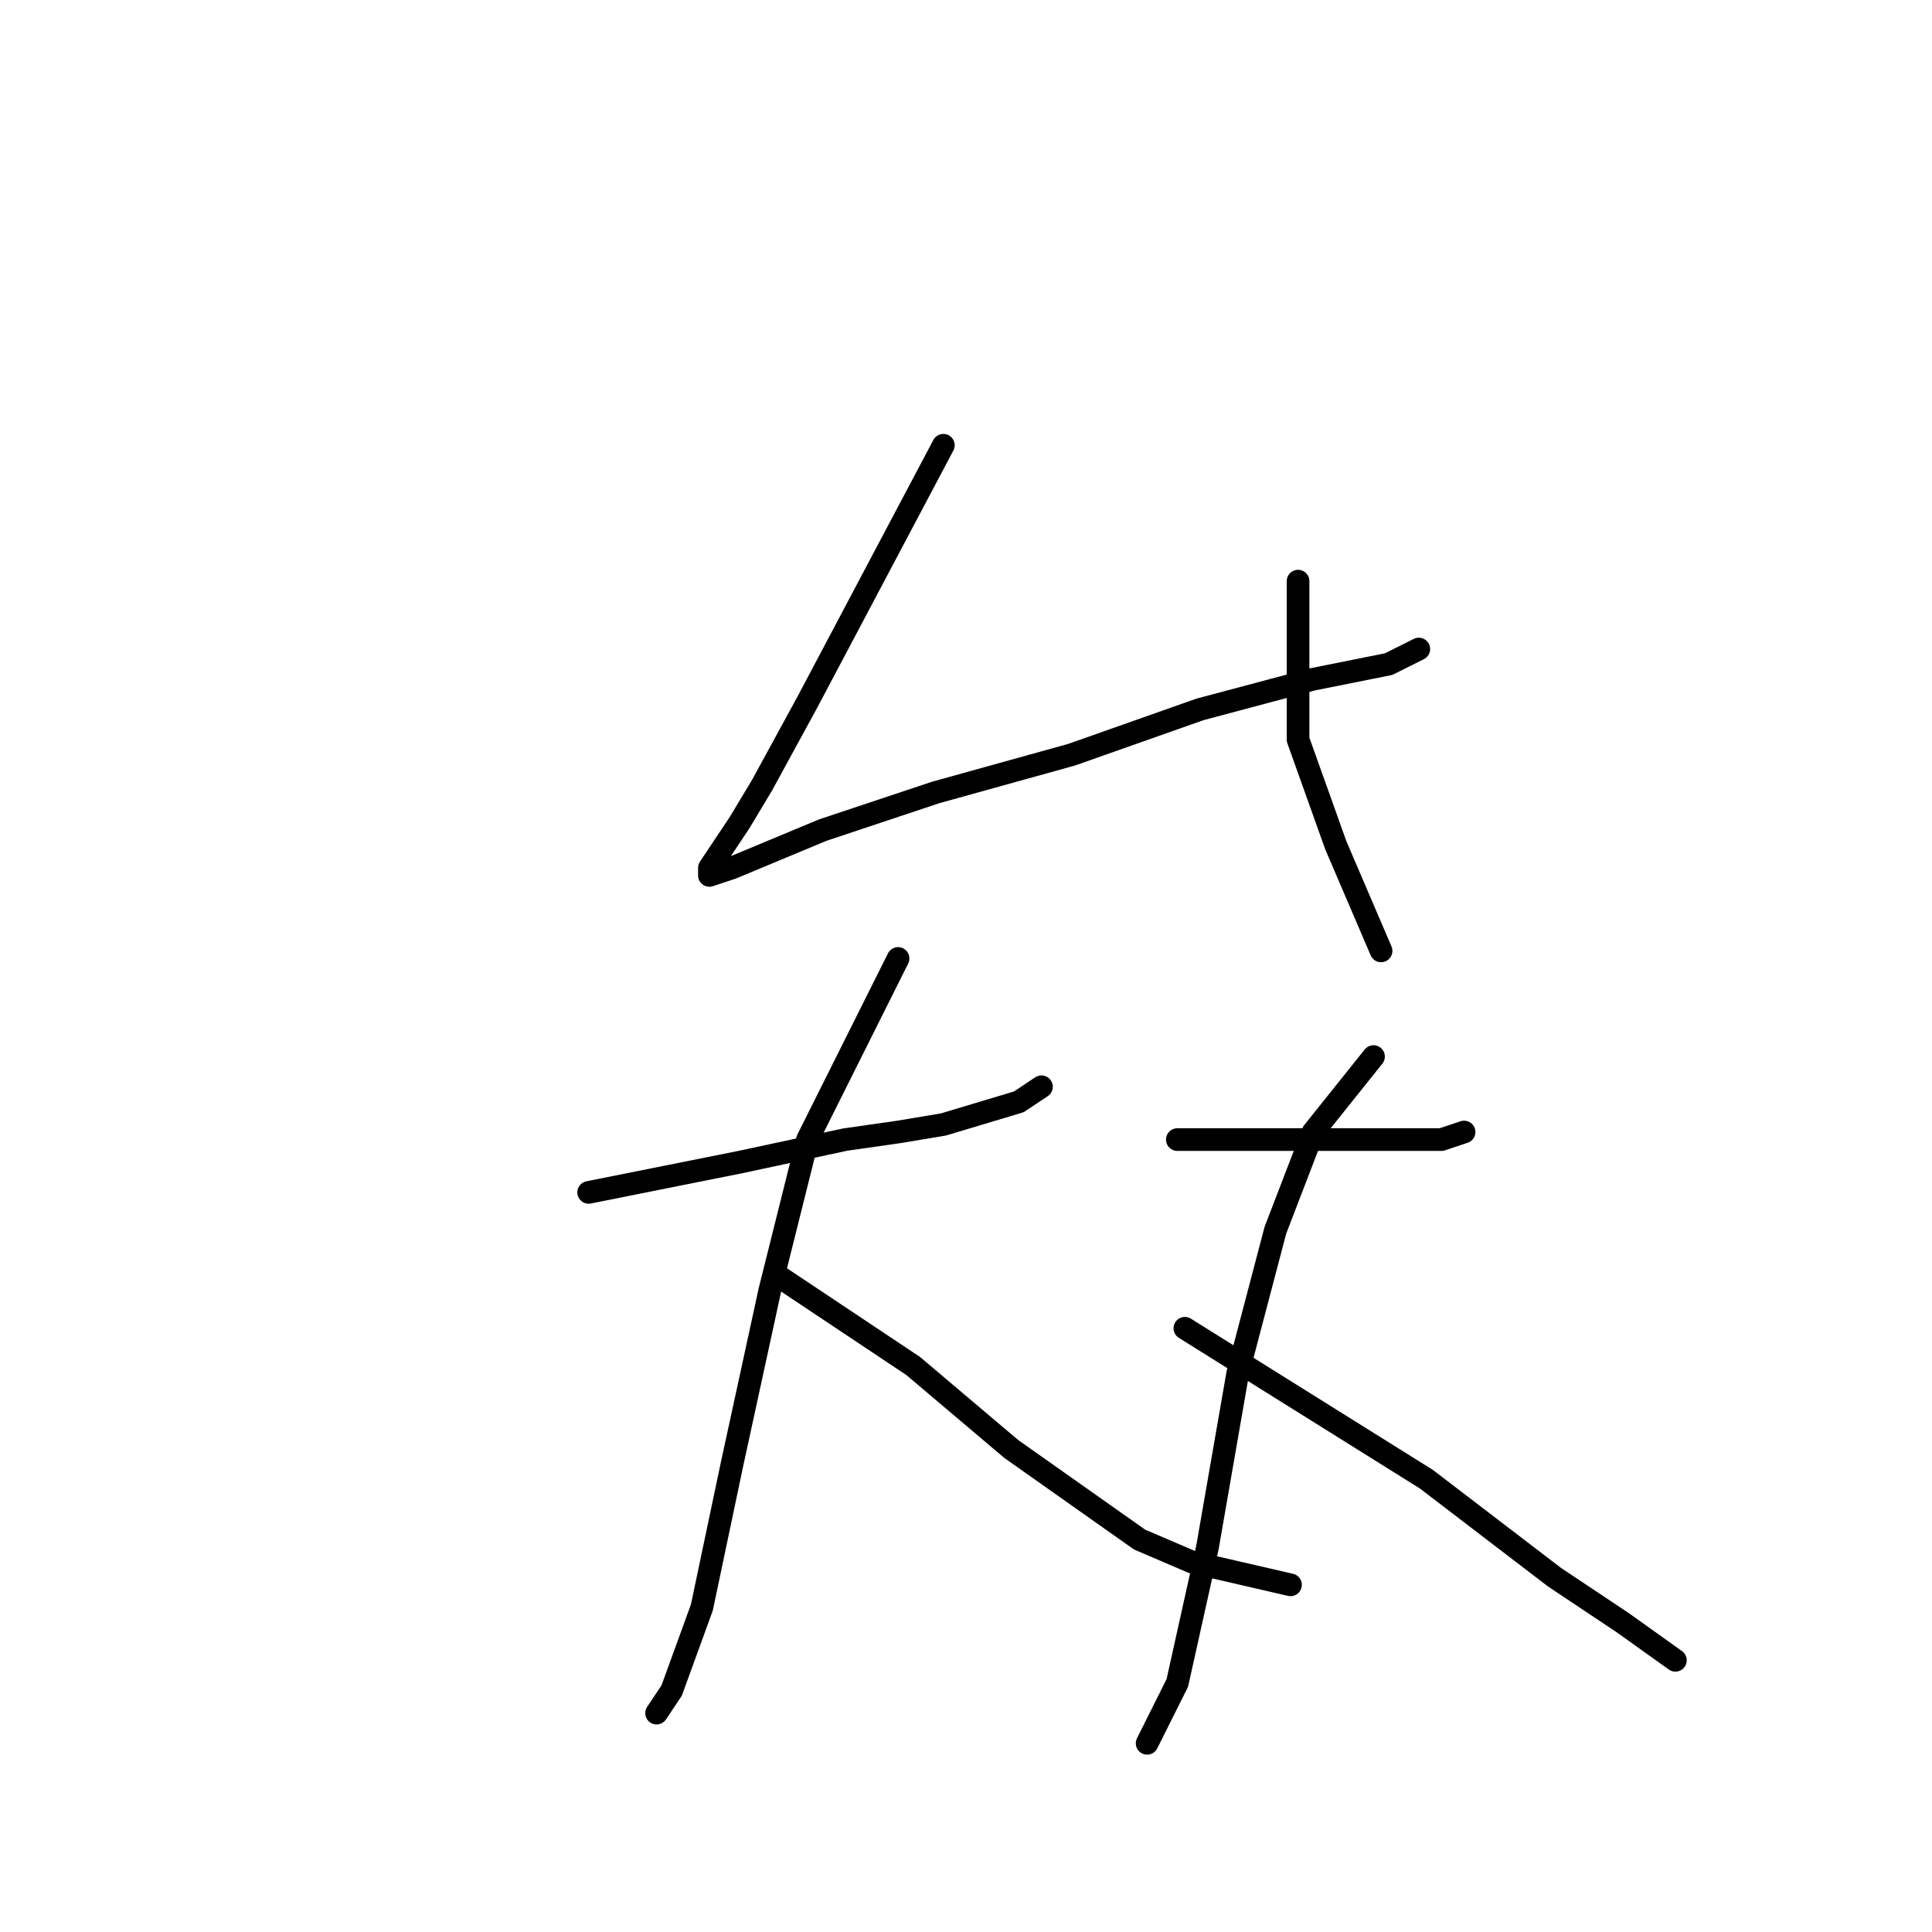 <?xml version="1.0" standalone="no"?>
    <svg width="256" height="256" xmlns="http://www.w3.org/2000/svg" version="1.1">
    <polyline stroke="black" stroke-width="3" stroke-linecap="round" fill="transparent" stroke-linejoin="round" points="125 59 116 76 107 93 101 104 98 109 96 112 94 115 94 116 97 115 109 110 124 105 142 100 159 94 174 90 184 88 188 86 188 86 " />
        <polyline stroke="black" stroke-width="3" stroke-linecap="round" fill="transparent" stroke-linejoin="round" points="172 77 172 81 172 85 172 98 177 112 183 126 183 126 " />
        <polyline stroke="black" stroke-width="3" stroke-linecap="round" fill="transparent" stroke-linejoin="round" points="78 158 88 156 98 154 112 151 119 150 125 149 135 146 138 144 138 144 " />
        <polyline stroke="black" stroke-width="3" stroke-linecap="round" fill="transparent" stroke-linejoin="round" points="119 127 113 139 107 151 102 171 97 194 93 213 89 224 87 227 87 227 " />
        <polyline stroke="black" stroke-width="3" stroke-linecap="round" fill="transparent" stroke-linejoin="round" points="103 169 112 175 121 181 134 192 151 204 158 207 171 210 171 210 " />
        <polyline stroke="black" stroke-width="3" stroke-linecap="round" fill="transparent" stroke-linejoin="round" points="156 151 159 151 162 151 169 151 181 151 191 151 194 150 194 150 " />
        <polyline stroke="black" stroke-width="3" stroke-linecap="round" fill="transparent" stroke-linejoin="round" points="182 140 178 145 174 150 169 163 164 182 160 205 156 223 152 231 152 231 " />
        <polyline stroke="black" stroke-width="3" stroke-linecap="round" fill="transparent" stroke-linejoin="round" points="157 176 173 186 189 196 206 209 215 215 222 220 222 220 " />
        </svg>